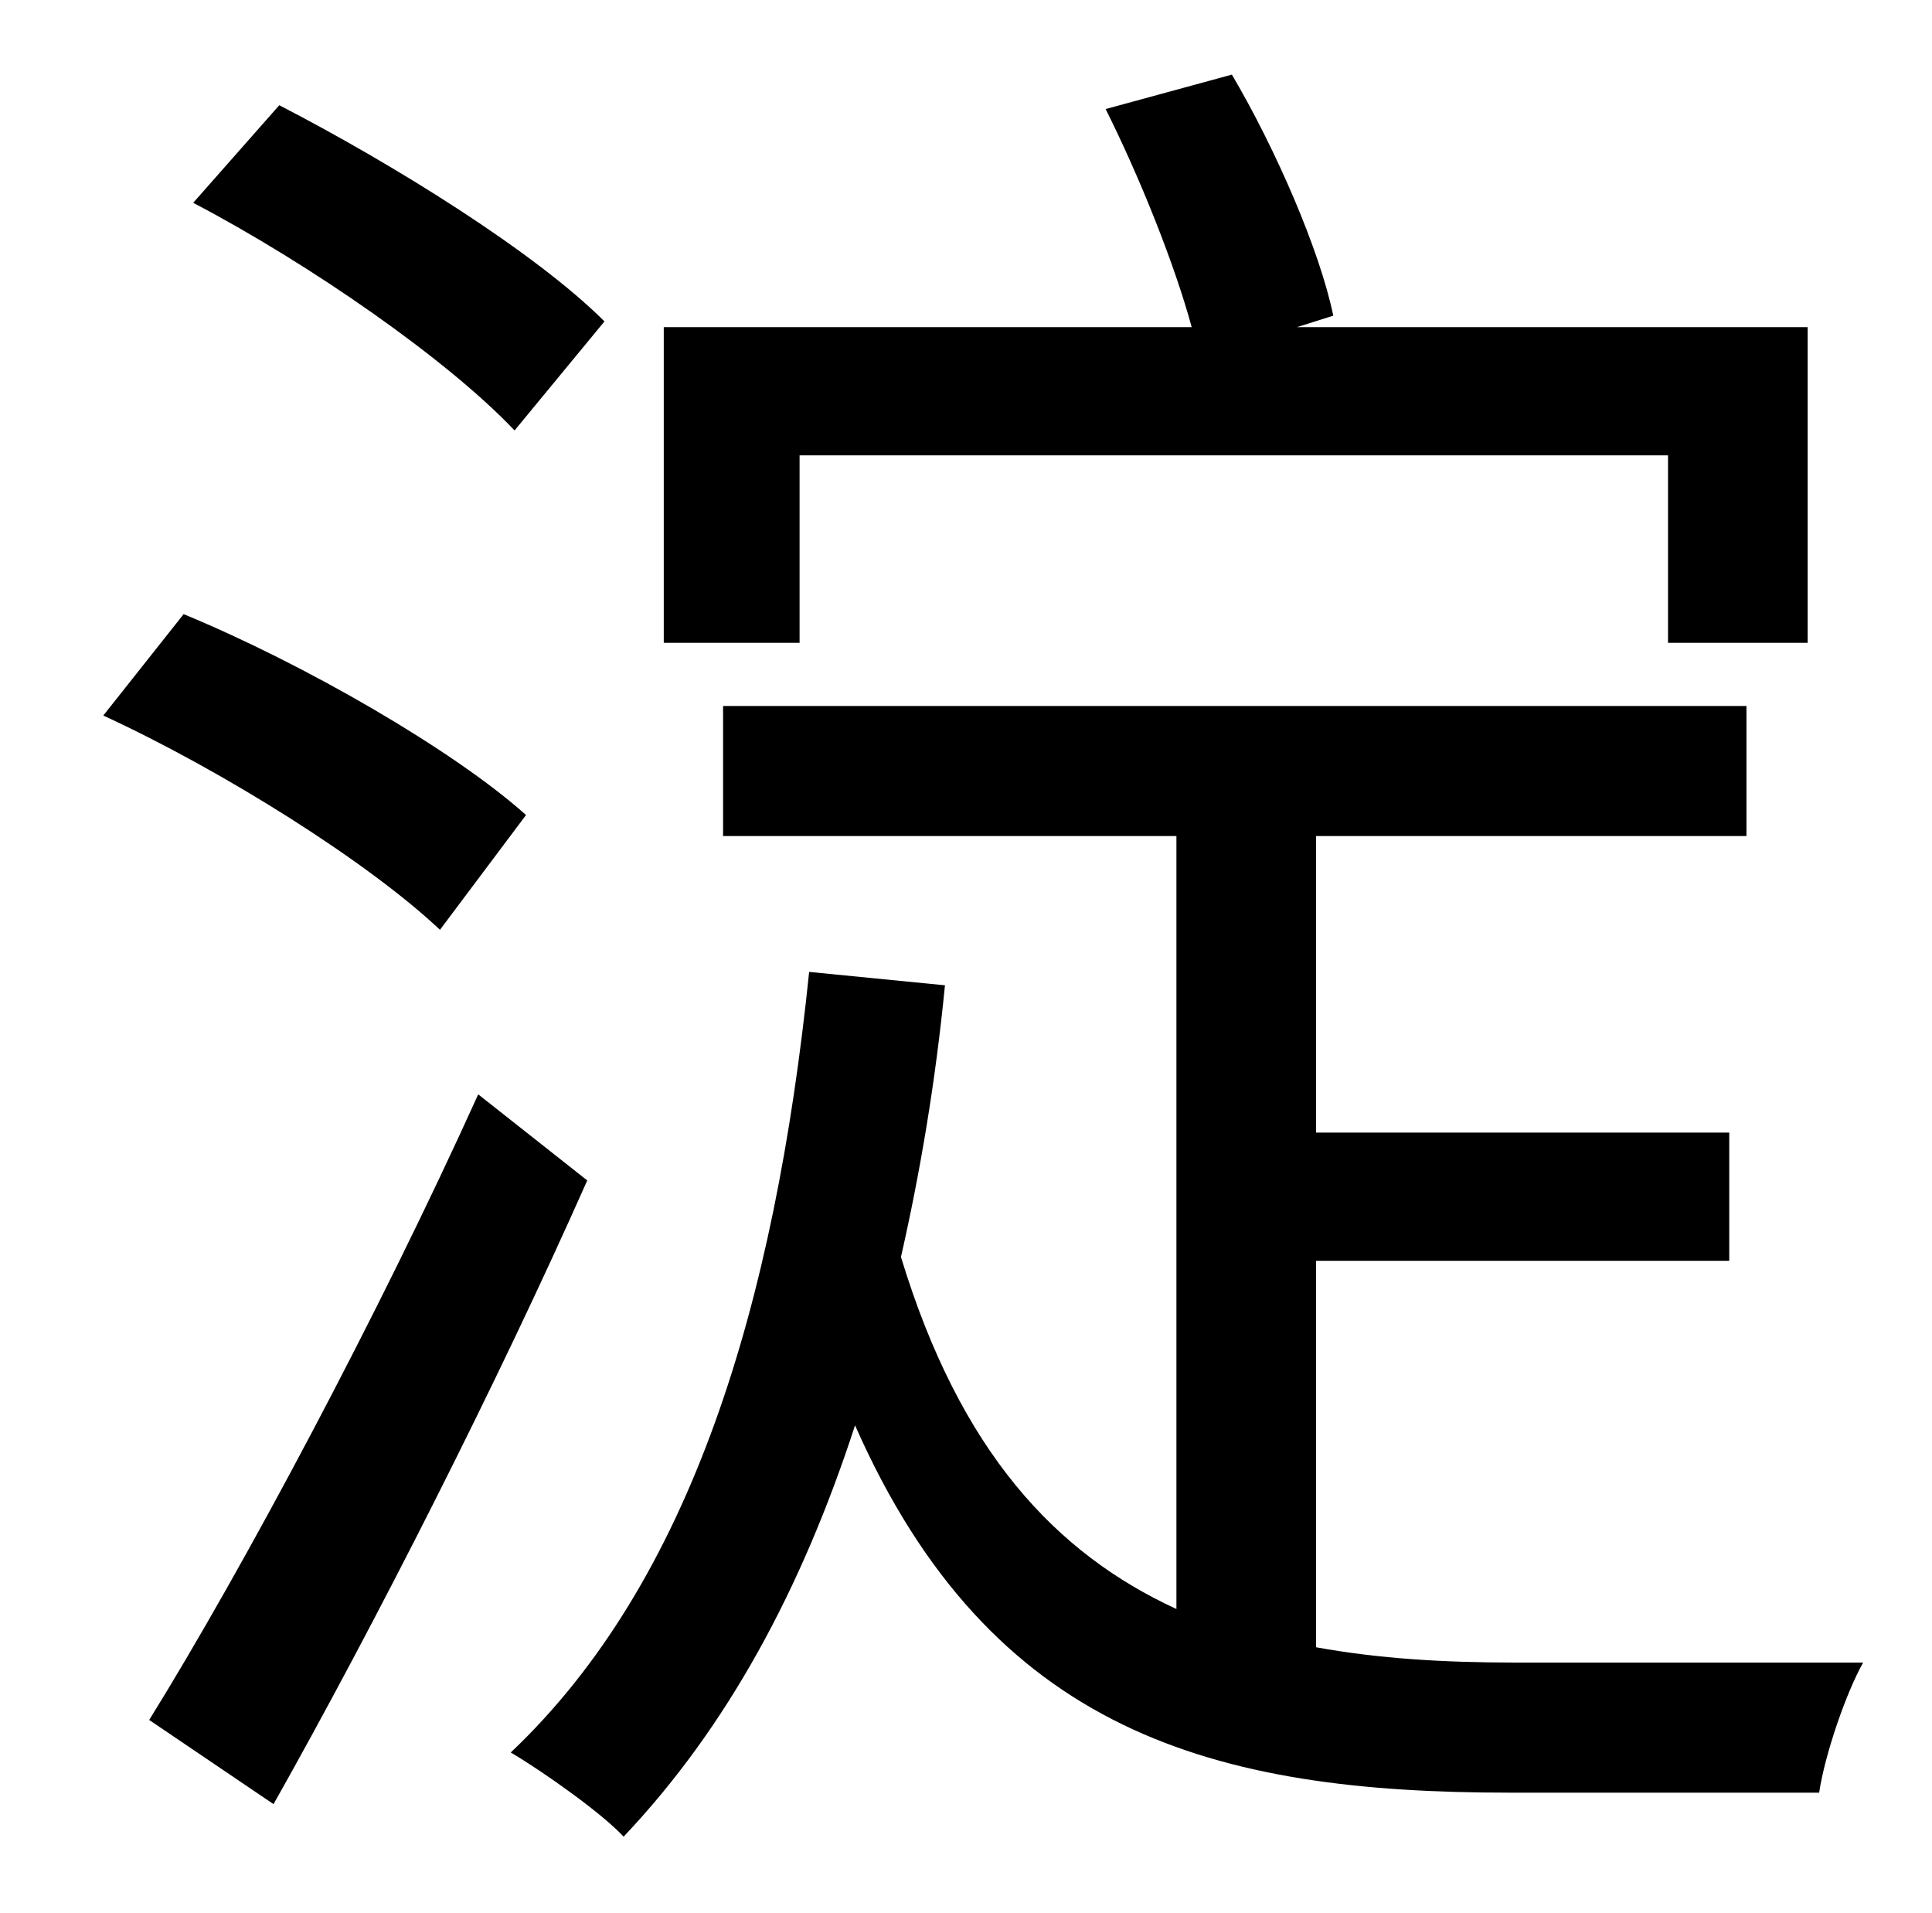 <?xml version="1.0" standalone="no"?>
<!DOCTYPE svg PUBLIC "-//W3C//DTD SVG 1.1//EN" "http://www.w3.org/Graphics/SVG/1.1/DTD/svg11.dtd" >
<svg xmlns="http://www.w3.org/2000/svg" xmlns:xlink="http://www.w3.org/1999/xlink" version="1.1" viewBox="-10 0 1010 1000">
   <path fill="currentColor"
d="M408 238v98h-71v-165h276c-9 -33 -27 -78 -45 -114l66 -18c23 39 46 92 53 126l-19 6h267v165h-73v-98h-454zM306 168l-47 57c-35 -37 -107 -87 -168 -119l45 -51c60 31 134 77 170 113zM265 426l-45 60c-37 -35 -113 -83 -176 -112l42 -53c63 26 141 71 179 105z
M240 572l57 45c-47 106 -111 232 -164 326l-65 -44c49 -79 120 -212 172 -327zM782 869h182c-9 16 -20 48 -23 68h-162c-154 0 -271 -31 -342 -192c-28 86 -67 158 -121 215c-11 -12 -42 -34 -59 -44c94 -89 138 -233 156 -408l71 7c-5 51 -13 98 -23 142
c31 102 81 155 144 184v-404h-237v-68h535v68h-225v155h216v67h-216v202c33 6 67 8 104 8z" />
</svg>
